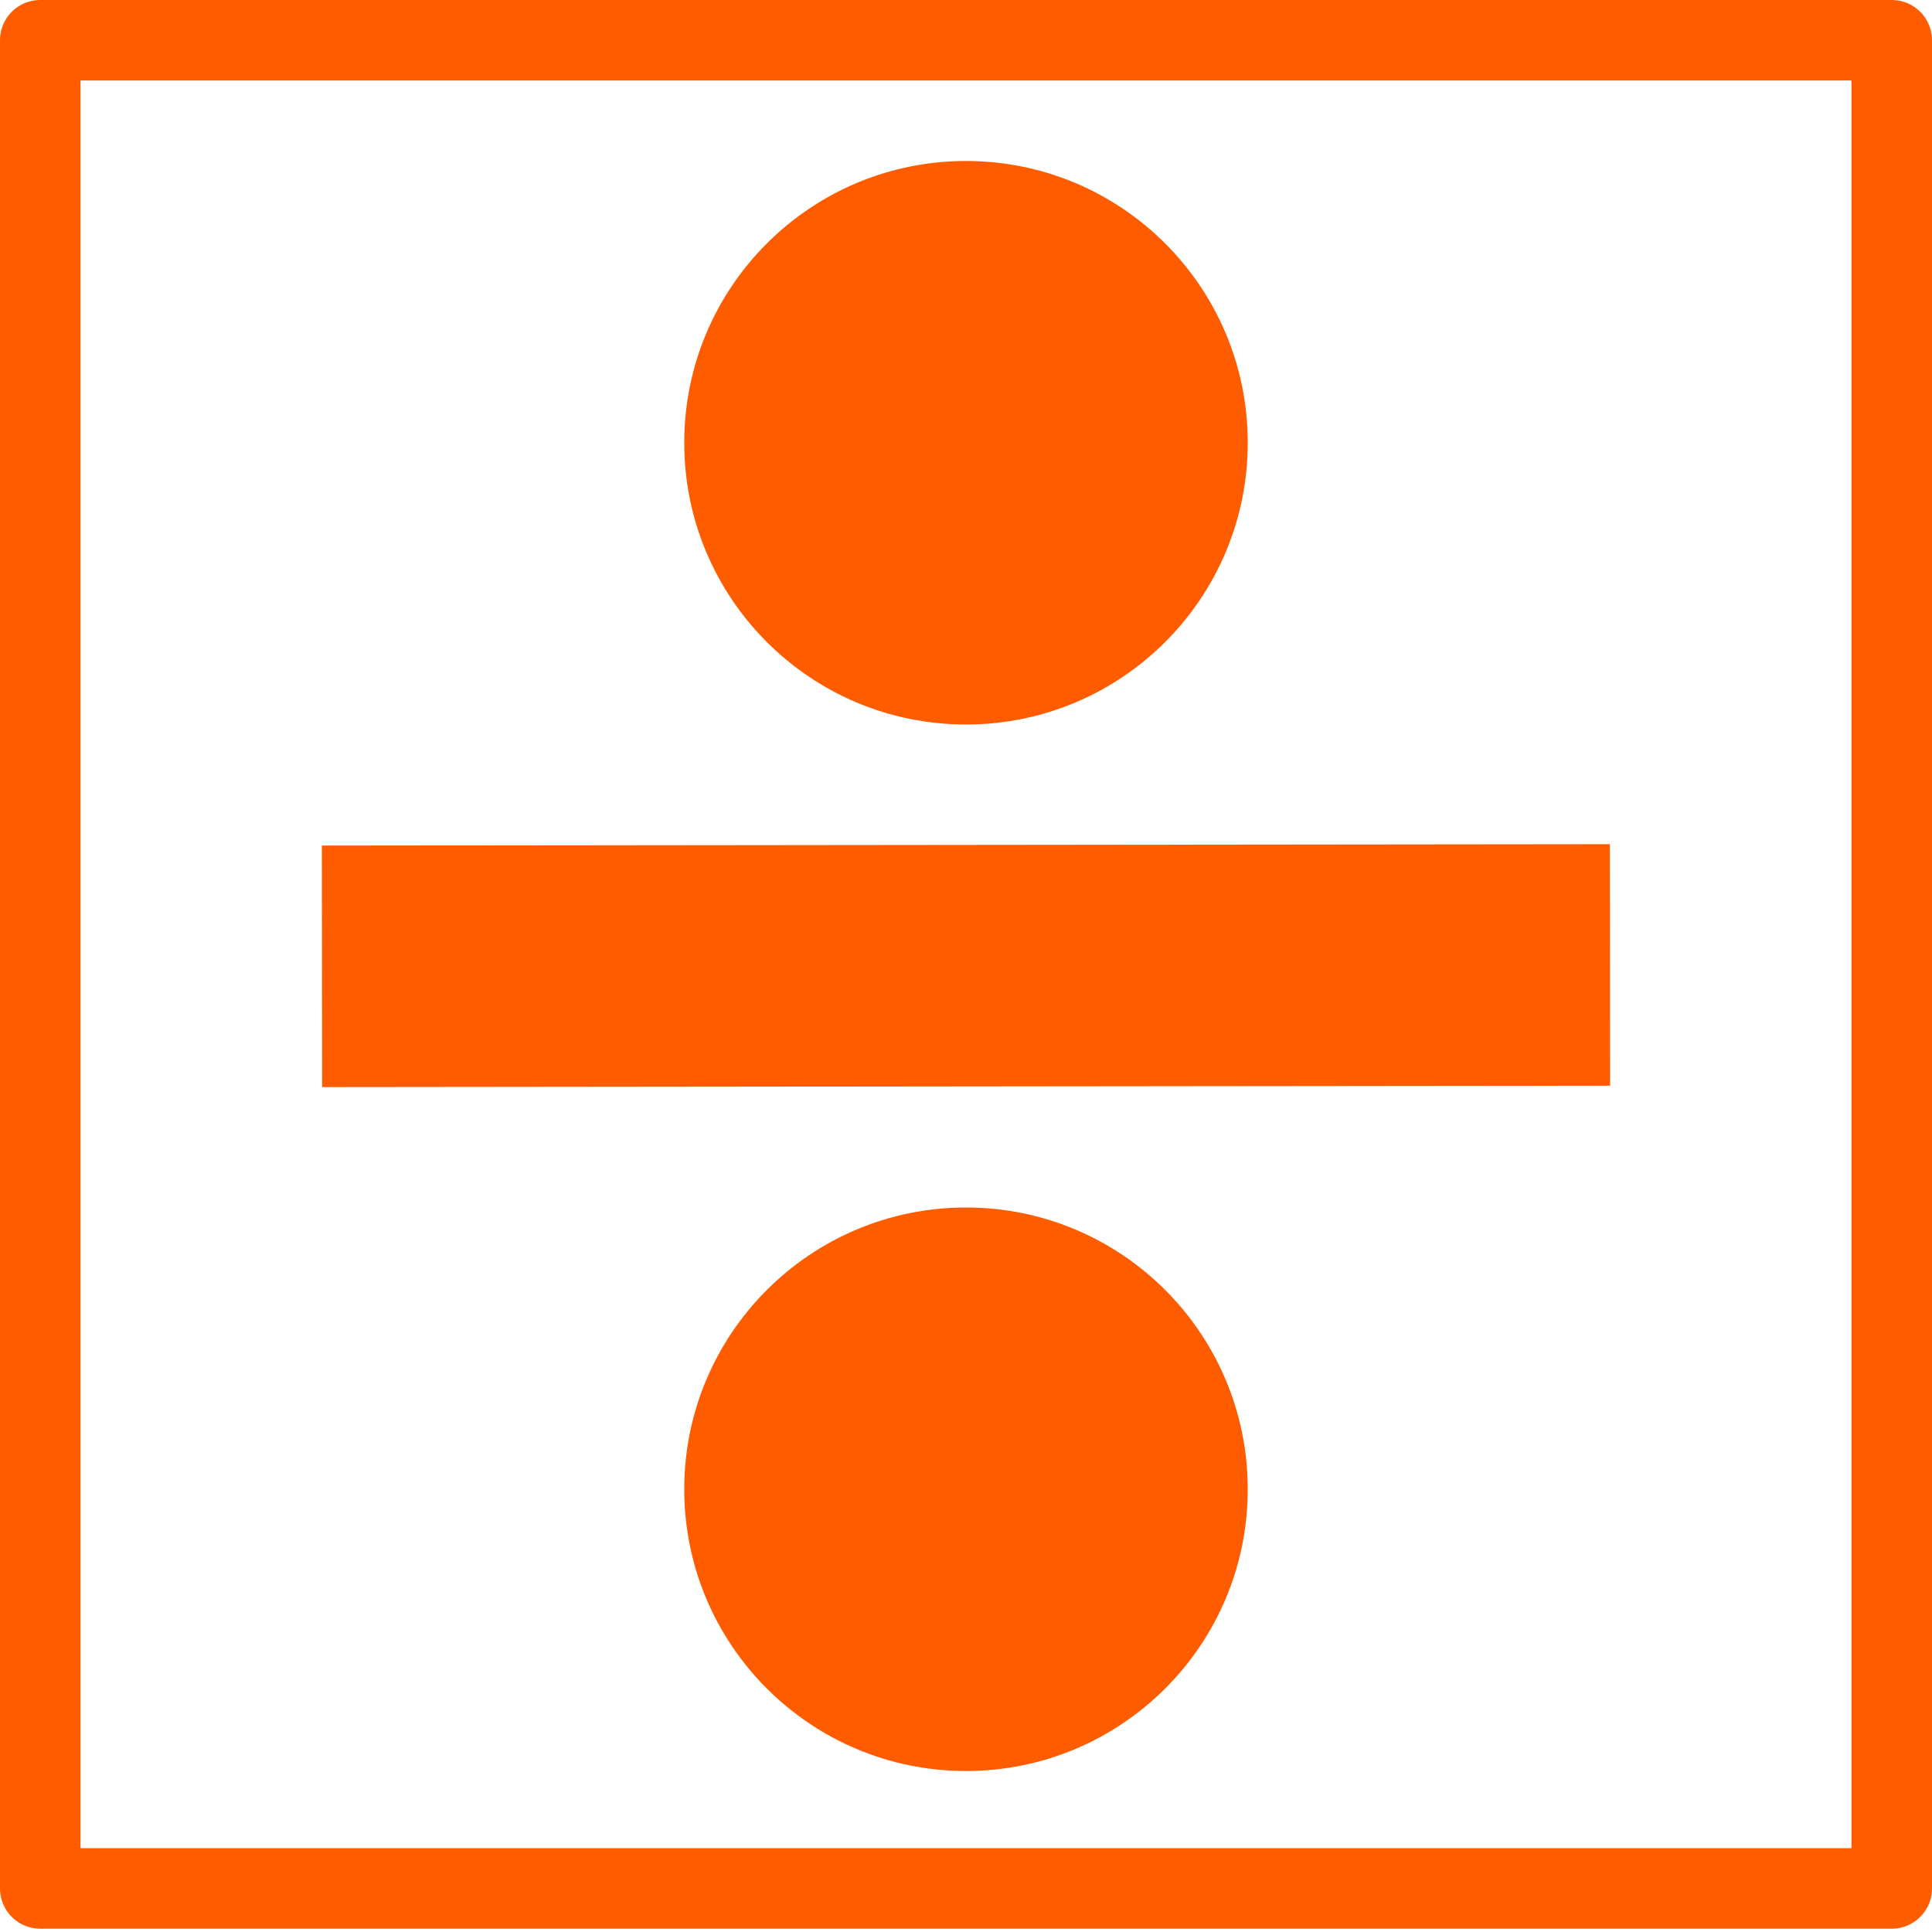<?xml version="1.0" encoding="utf-8"?>
<svg width="500px" height="500px" viewBox="0 0 24 24" fill="none" xmlns="http://www.w3.org/2000/svg" xmlns:bx="https://boxy-svg.com"><defs><bx:export><bx:file format="svg" path="ParallelState.svg"/><bx:file format="svg" href="#object-0" path="Untitled 2.svg"/><bx:file format="svg" href="#object-0" path="Untitled 3.svg"/><bx:file format="svg" href="#object-1" path="Untitled 4.svg"/></bx:export></defs><path d="M 0.5 0.5 L 0.5 11.98 L 0.5 23.459 L 12 23.459 L 23.5 23.459 L 23.5 11.98 L 23.5 0.5 L 12 0.5 L 0.5 0.5 Z" style="stroke-linejoin: round; paint-order: fill; fill: rgb(255, 0, 0); fill-rule: nonzero; fill-opacity: 0; stroke: rgb(255, 92, 0);" id="object-1"/><ellipse style="fill: rgb(255, 92, 0);" cx="12" cy="18.5" rx="3.5" ry="3.5"/><line style="fill: rgb(216, 216, 216); stroke: rgb(255, 92, 0); stroke-width: 3px;" x1="4" y1="12.004" x2="20" y2="11.987"/><ellipse style="fill: rgb(255, 92, 0);" cx="12" cy="5.5" rx="3.5" ry="3.5" id="object-0"/></svg>